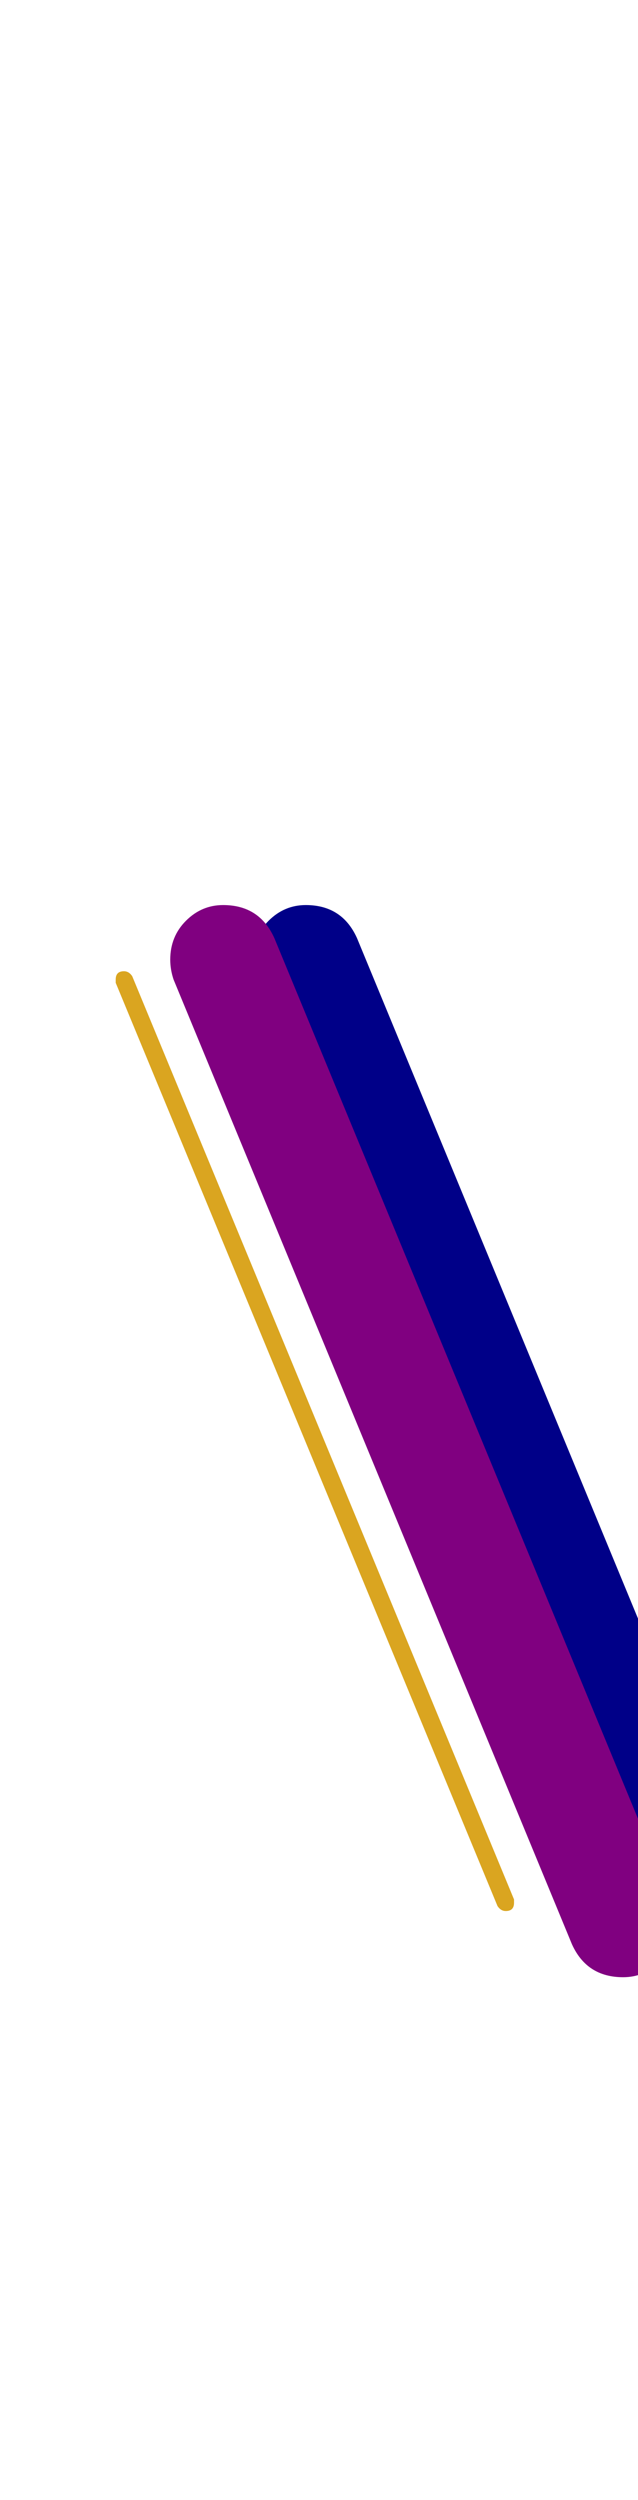 <svg xmlns="http://www.w3.org/2000/svg" id="glyph63" viewBox="0 0 386 1511">
  <defs/>
  <path fill="#000088" d="M459,1163 Q459,1176 449.5,1185.5 Q440,1195 427,1195 Q405,1195 396,1175 L155,592 Q153,586 153,580 Q153,566 162.5,556.5 Q172,547 185,547 Q207,547 216,567 L457,1150 Q459,1156 459,1163 Z"/>
  <path fill="#800080" d="M409,1163 Q409,1176 399.5,1185.5 Q390,1195 377,1195 Q355,1195 346,1175 L105,592 Q103,586 103,580 Q103,566 112.5,556.5 Q122,547 135,547 Q157,547 166,567 L407,1150 Q409,1156 409,1163 Z"/>
  <path fill="#daa520" d="M311,1150 Q311,1155 306,1155 Q303,1155 301,1152 L70,594 Q70,593 70,592 Q70,587 75,587 Q78,587 80,590 L311,1148 Q311,1149 311,1150 Z"/>
</svg>

